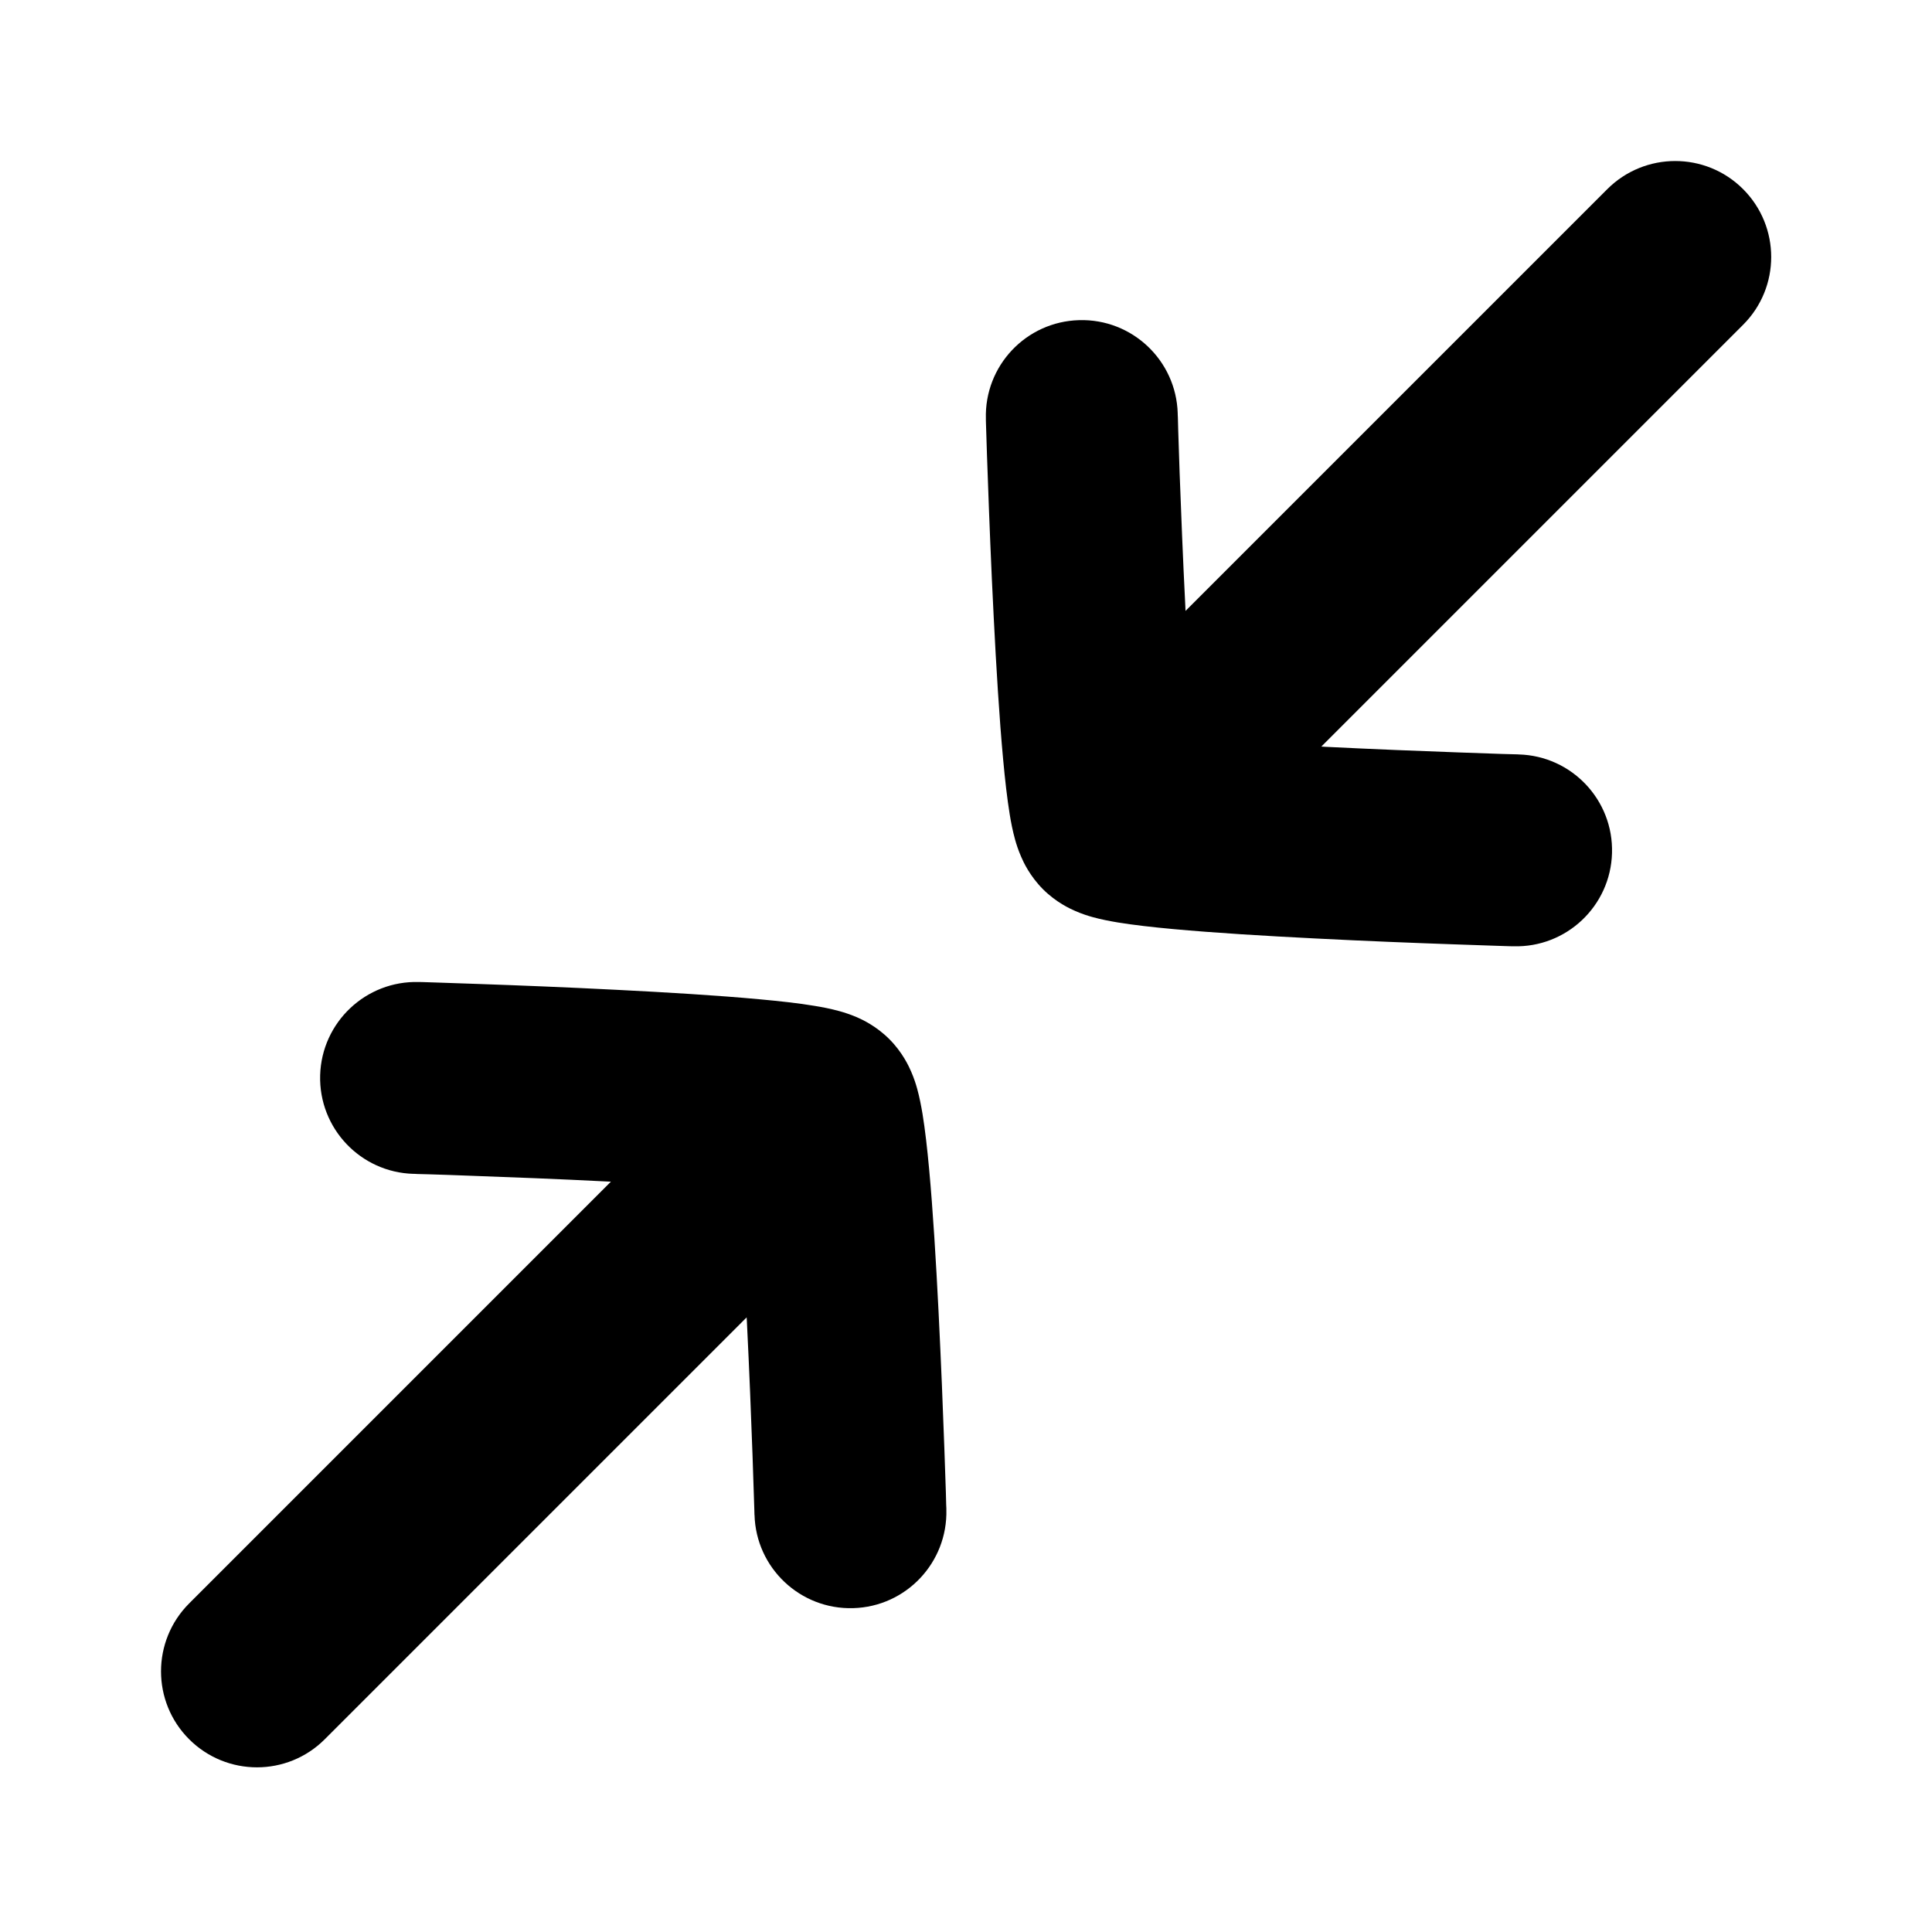 <svg width="24" height="24" viewBox="0 0 24 24" fill="none" xmlns="http://www.w3.org/2000/svg">
<g clip-path="url(#clip0_2947_975)">
<mask id="mask0_2947_975" style="mask-type:luminance" maskUnits="userSpaceOnUse" x="0" y="0" width="24" height="24">
<path d="M24 0H0V24H24V0Z" fill="white"/>
</mask>
<g mask="url(#mask0_2947_975)">
<path fill-rule="evenodd" clip-rule="evenodd" d="M13.405 3.977C12.746 3.995 12.228 4.544 12.247 5.202L13.438 5.168C12.247 5.202 12.247 5.202 12.247 5.202V5.203L12.247 5.206L12.247 5.217L12.248 5.258L12.253 5.413C12.257 5.546 12.263 5.737 12.272 5.966C12.288 6.424 12.312 7.038 12.344 7.661C12.375 8.281 12.414 8.923 12.461 9.43C12.484 9.681 12.511 9.921 12.543 10.116C12.558 10.211 12.58 10.323 12.61 10.431C12.625 10.485 12.649 10.561 12.686 10.645C12.713 10.708 12.792 10.881 12.956 11.046C13.12 11.21 13.294 11.289 13.356 11.316C13.44 11.353 13.517 11.377 13.571 11.392C13.679 11.422 13.791 11.443 13.886 11.459C14.081 11.491 14.321 11.518 14.571 11.541C15.079 11.588 15.721 11.627 16.34 11.658C16.963 11.69 17.578 11.714 18.036 11.73C18.265 11.738 18.455 11.745 18.589 11.749L18.744 11.754L18.785 11.755L18.796 11.755L18.799 11.755H18.8C18.8 11.755 18.8 11.755 18.833 10.563L18.8 11.755C19.458 11.774 20.007 11.255 20.025 10.597C20.044 9.939 19.525 9.39 18.867 9.372L18.864 9.372L18.854 9.371L18.815 9.37L18.664 9.366C18.533 9.361 18.346 9.355 18.121 9.347C17.67 9.331 17.068 9.307 16.461 9.277C16.445 9.276 16.43 9.275 16.414 9.274L21.653 4.035C22.119 3.57 22.119 2.815 21.653 2.349C21.188 1.884 20.433 1.884 19.967 2.349L14.727 7.589C14.727 7.573 14.726 7.557 14.725 7.541C14.694 6.934 14.671 6.332 14.654 5.881C14.646 5.655 14.64 5.468 14.636 5.338L14.632 5.187L14.63 5.147L14.63 5.138V5.135C14.611 4.477 14.063 3.958 13.405 3.977Z" fill="black"/>
<path fill-rule="evenodd" clip-rule="evenodd" d="M10.598 19.977C11.256 19.959 11.774 19.41 11.756 18.752L10.564 18.786C11.756 18.752 11.756 18.752 11.756 18.752V18.751L11.756 18.748L11.756 18.737L11.754 18.696L11.75 18.541C11.745 18.408 11.739 18.217 11.731 17.988C11.715 17.53 11.69 16.916 11.659 16.293C11.628 15.673 11.589 15.031 11.542 14.523C11.519 14.273 11.492 14.033 11.46 13.838C11.444 13.743 11.423 13.631 11.393 13.523C11.378 13.469 11.354 13.392 11.317 13.308C11.29 13.246 11.211 13.072 11.047 12.908C10.882 12.743 10.709 12.665 10.646 12.637C10.562 12.601 10.486 12.577 10.432 12.562C10.324 12.532 10.212 12.51 10.117 12.495C9.922 12.462 9.682 12.436 9.431 12.413C8.924 12.366 8.282 12.327 7.662 12.296C7.039 12.264 6.424 12.24 5.967 12.224C5.738 12.216 5.547 12.209 5.414 12.205L5.259 12.2L5.217 12.199L5.207 12.199L5.204 12.199H5.203C5.203 12.199 5.203 12.199 5.169 13.39L5.203 12.199C4.545 12.18 3.996 12.699 3.977 13.357C3.959 14.015 4.477 14.563 5.135 14.582L5.138 14.582L5.148 14.582L5.188 14.584L5.339 14.588C5.469 14.592 5.656 14.598 5.882 14.607C6.333 14.623 6.935 14.646 7.542 14.677C7.558 14.678 7.573 14.679 7.589 14.679L2.349 19.919C1.884 20.385 1.884 21.14 2.349 21.605C2.815 22.071 3.57 22.071 4.035 21.605L9.275 16.365C9.276 16.381 9.277 16.397 9.278 16.413C9.308 17.02 9.332 17.622 9.348 18.073C9.356 18.298 9.362 18.485 9.366 18.616L9.371 18.767L9.372 18.806L9.372 18.816L9.373 18.819C9.391 19.477 9.94 19.996 10.598 19.977Z" fill="black"/>
</g>
</g>
<defs>
<clipPath id="clip0_2947_975">
<rect width="24" height="24" fill="white"/>
</clipPath>
</defs>
</svg>
